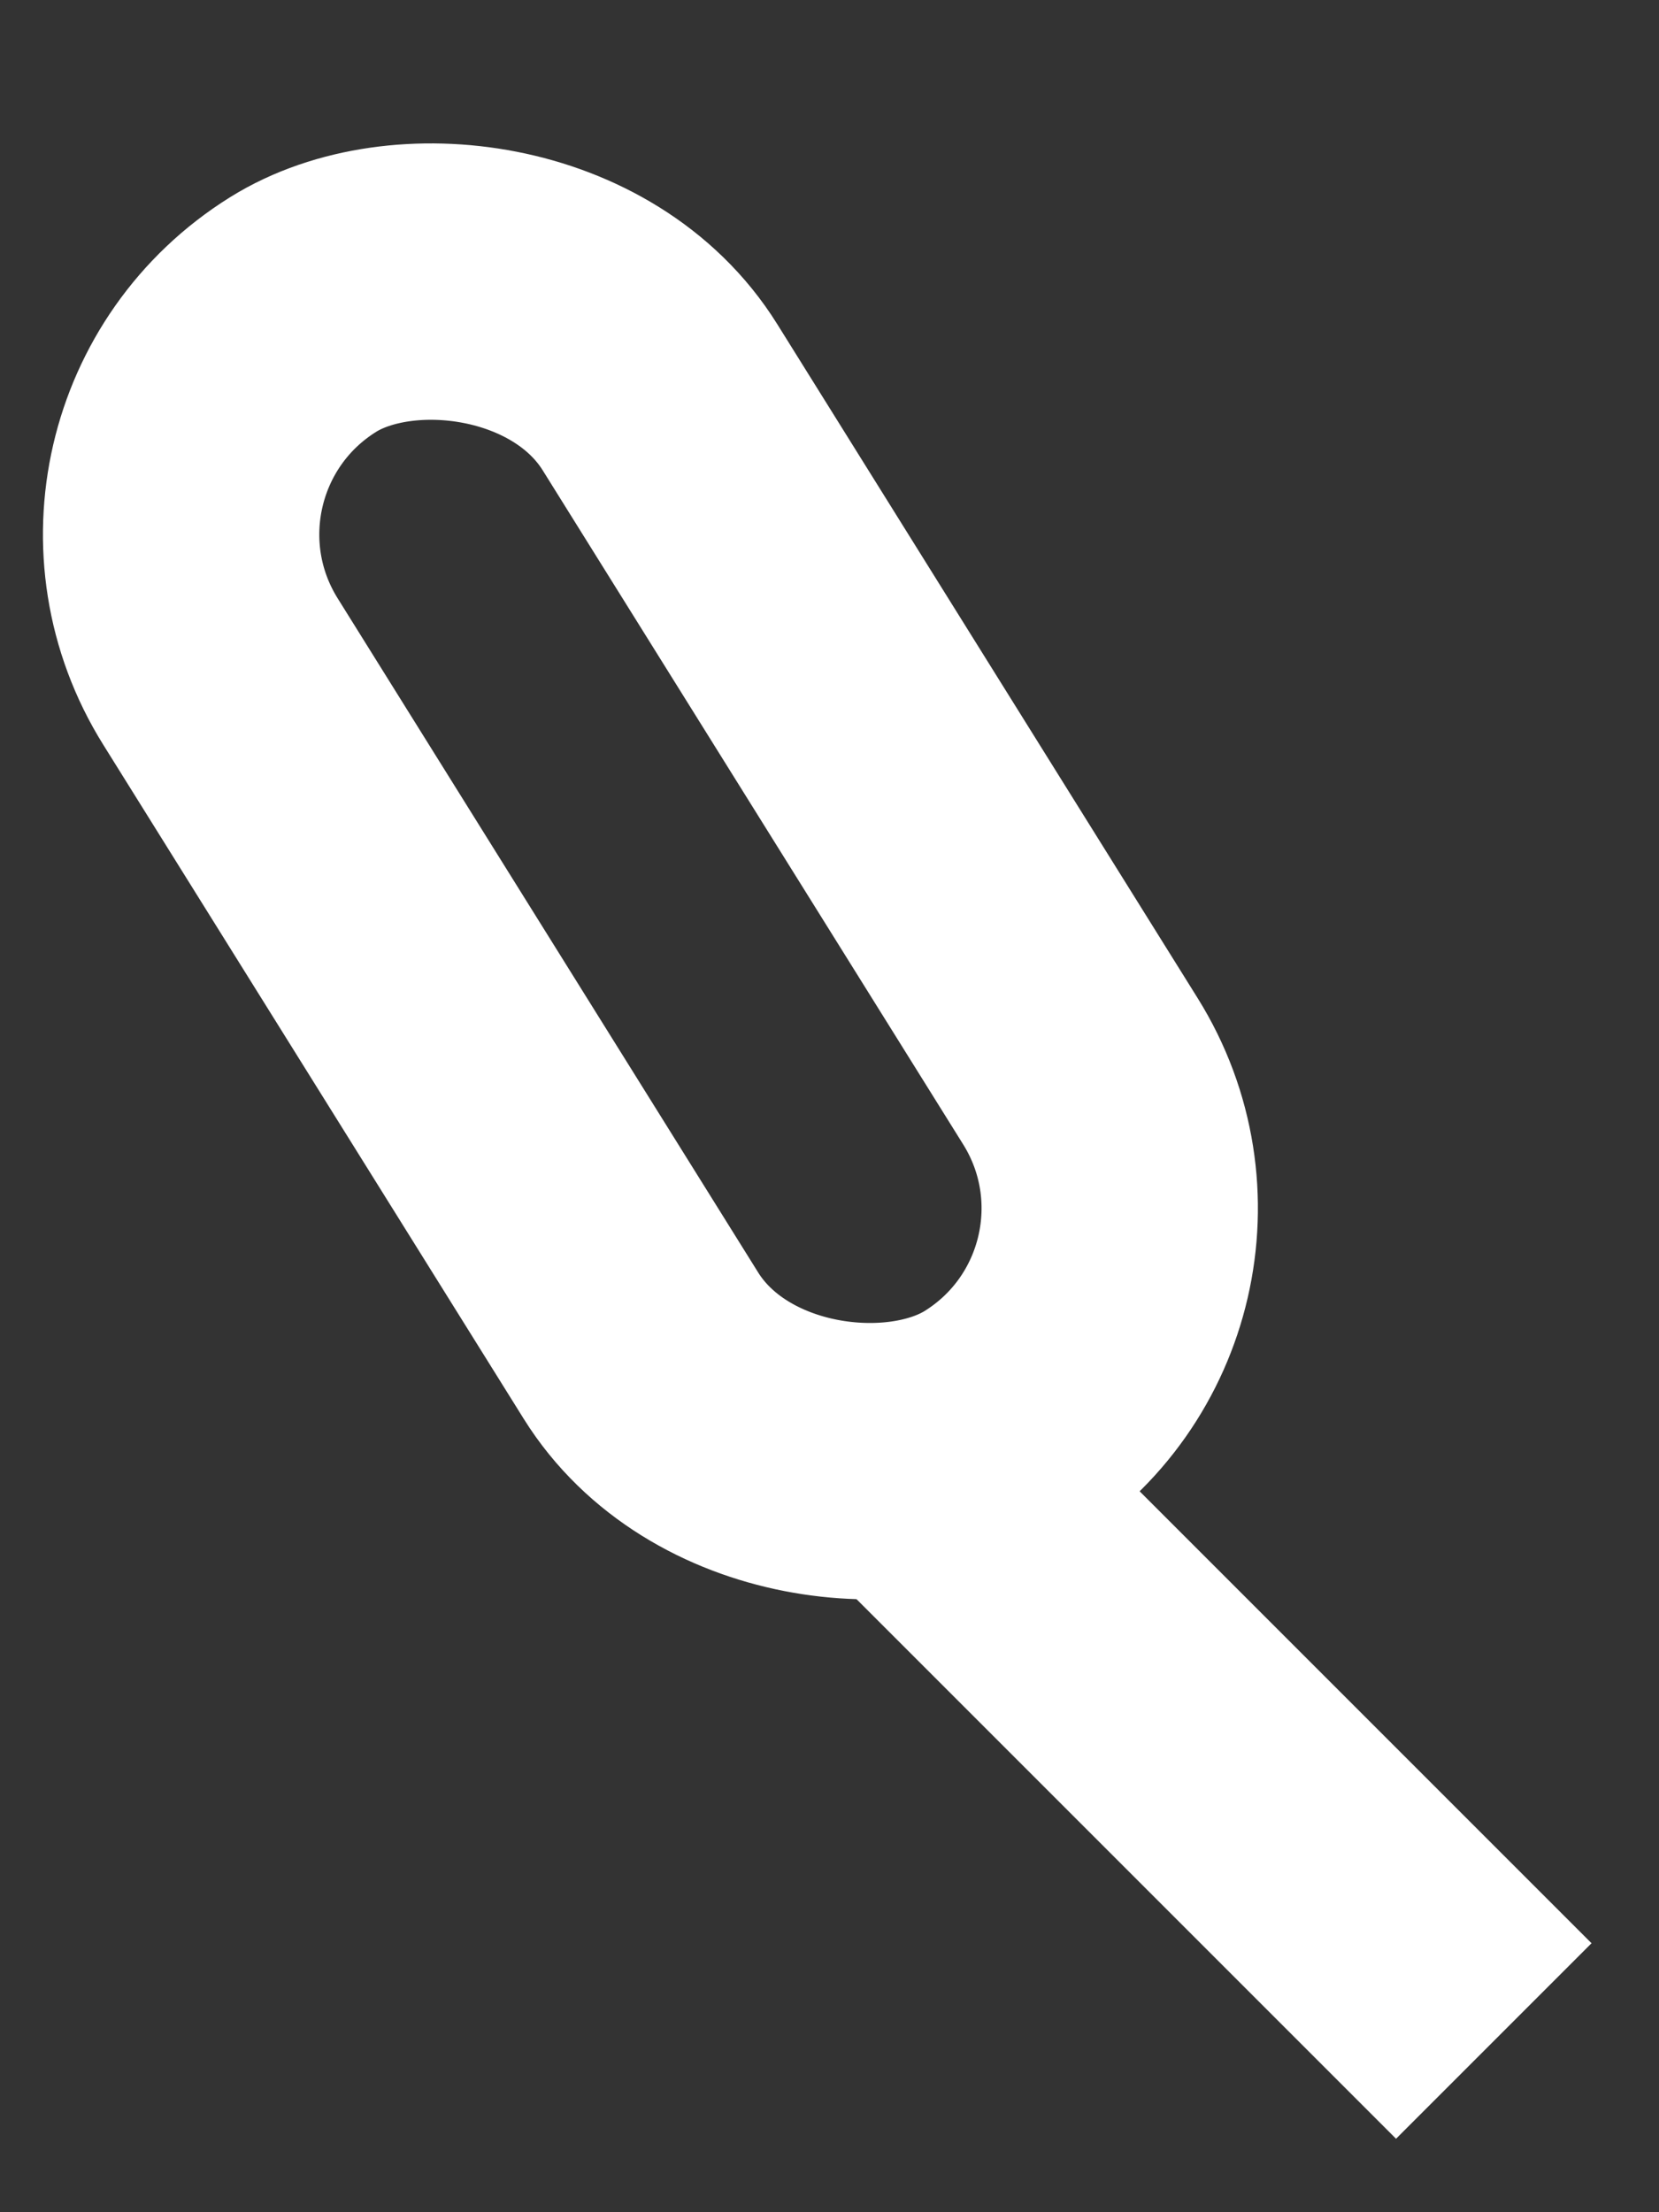 <svg width="9" height="12" viewBox="0 0 9 12" fill="none" xmlns="http://www.w3.org/2000/svg">
	<rect x="0" y="0" width="9" height="12" fill="#333333" stroke="none"/>
	<line y1="-0.75" x2="4.222" y2="-0.75" transform="matrix(0.707 0.707 0.707 -0.707 5.649 7.556)" stroke="white" stroke-width="1.5"/>
	<rect x="-1.033" y="-0.239" width="7.124" height="2.812" rx="1.406" transform="matrix(-0.529 -0.848 -0.848 0.529 5.856 6.254)" stroke="white" stroke-width="1.5"/>
</svg>
